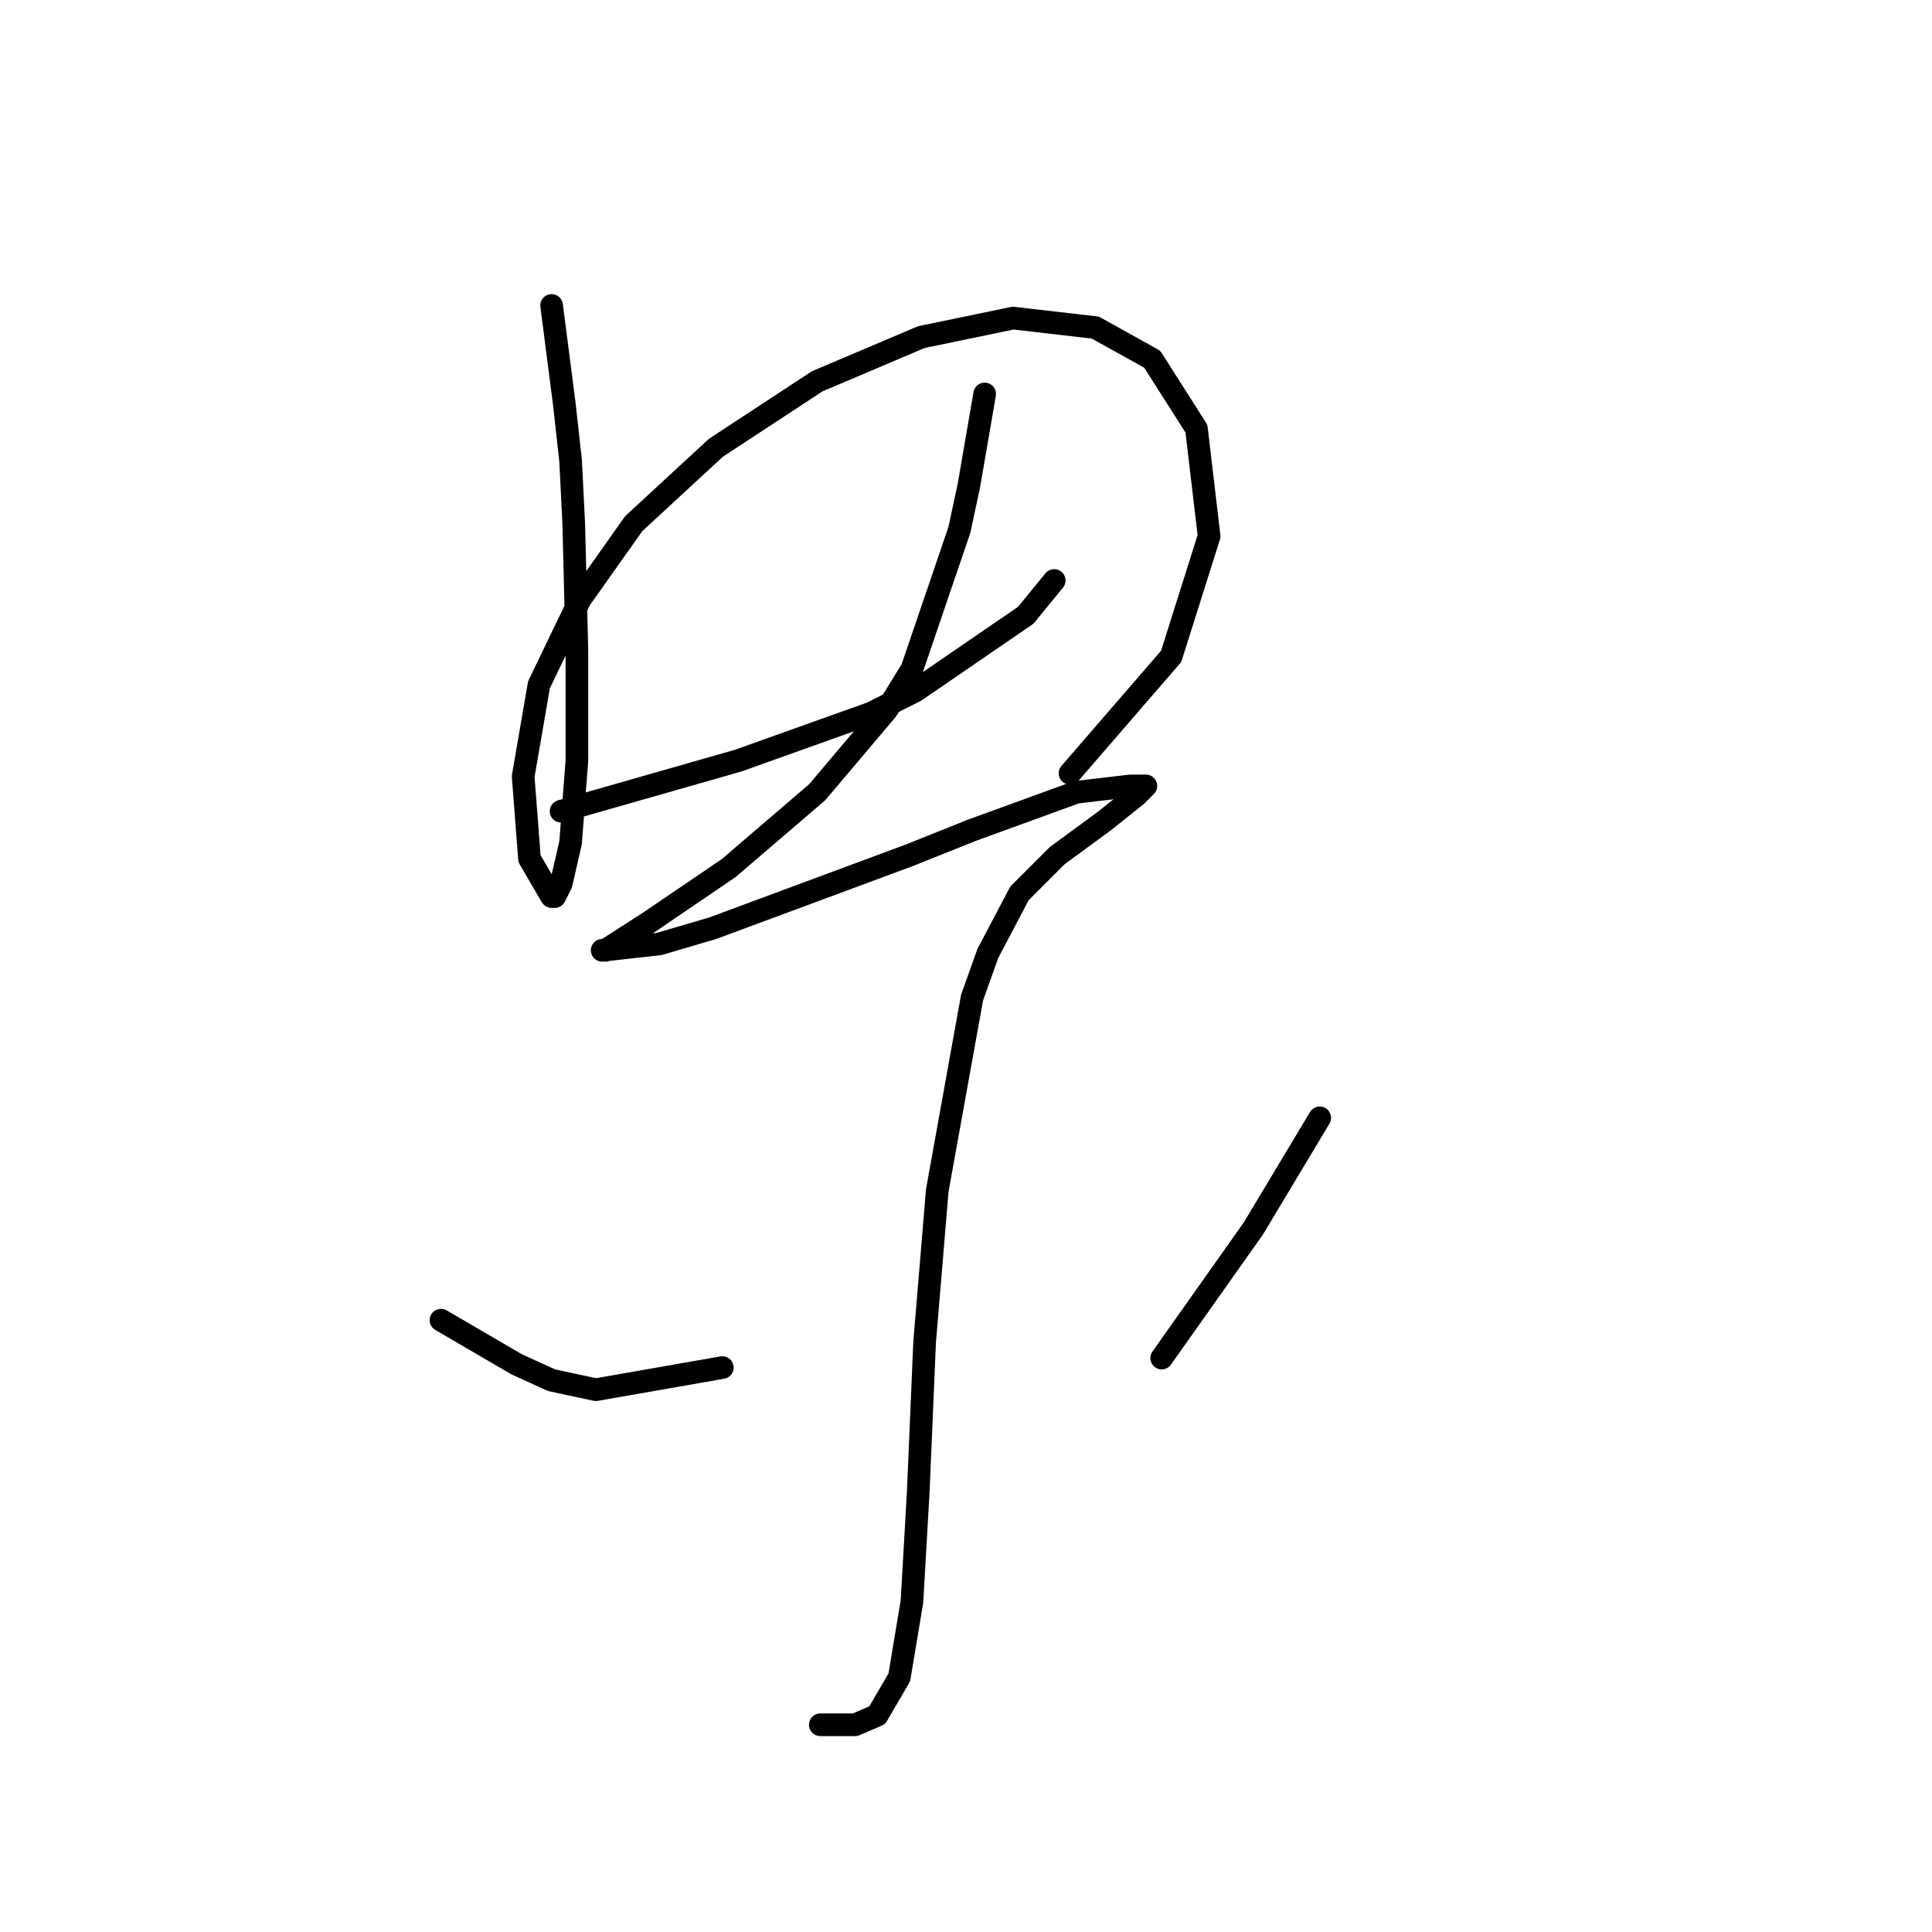 <?xml version="1.0" standalone="no"?>
    <svg width="256" height="256" xmlns="http://www.w3.org/2000/svg" version="1.1">
    <polyline stroke="black" stroke-width="3" stroke-linecap="round" fill="transparent" stroke-linejoin="round" points="73.091 40.475 74.766 53.46 75.604 60.999 76.023 69.376 76.442 86.13 76.442 100.79 75.604 111.681 74.347 117.126 73.51 118.801 73.091 118.801 70.159 113.775 69.321 102.885 71.415 90.738 76.86 79.429 83.981 69.376 94.871 59.324 108.275 50.528 122.097 44.664 134.244 42.15 145.134 43.407 152.673 47.596 158.537 56.81 160.213 71.052 155.187 86.968 141.783 102.466 141.783 102.466 " />
        <polyline stroke="black" stroke-width="3" stroke-linecap="round" fill="transparent" stroke-linejoin="round" points="74.347 107.492 86.075 104.141 91.939 102.466 97.803 100.79 103.667 98.696 115.395 94.507 121.259 91.575 135.919 81.523 139.689 76.916 139.689 76.916 " />
        <polyline stroke="black" stroke-width="3" stroke-linecap="round" fill="transparent" stroke-linejoin="round" points="130.474 52.203 128.38 64.35 127.123 70.214 120.84 88.643 117.489 94.089 108.275 104.979 96.547 115.031 86.075 122.152 80.211 125.922 79.792 125.922 87.332 125.084 94.452 122.99 120.421 113.356 128.799 110.005 142.621 104.979 149.741 104.141 151.836 104.141 150.579 105.398 146.391 108.749 140.108 113.356 135.081 118.382 130.893 126.341 128.799 132.205 124.191 157.755 122.516 177.86 121.678 197.546 120.84 212.206 119.165 222.259 116.233 227.285 113.301 228.542 108.693 228.542 108.693 228.542 " />
        <polyline stroke="black" stroke-width="3" stroke-linecap="round" fill="transparent" stroke-linejoin="round" points="58.431 174.928 68.483 180.792 73.091 182.886 78.955 184.143 95.709 181.211 95.709 181.211 " />
        <polyline stroke="black" stroke-width="3" stroke-linecap="round" fill="transparent" stroke-linejoin="round" points="174.873 148.121 166.077 162.781 153.93 179.954 153.93 179.954 " />
        </svg>
